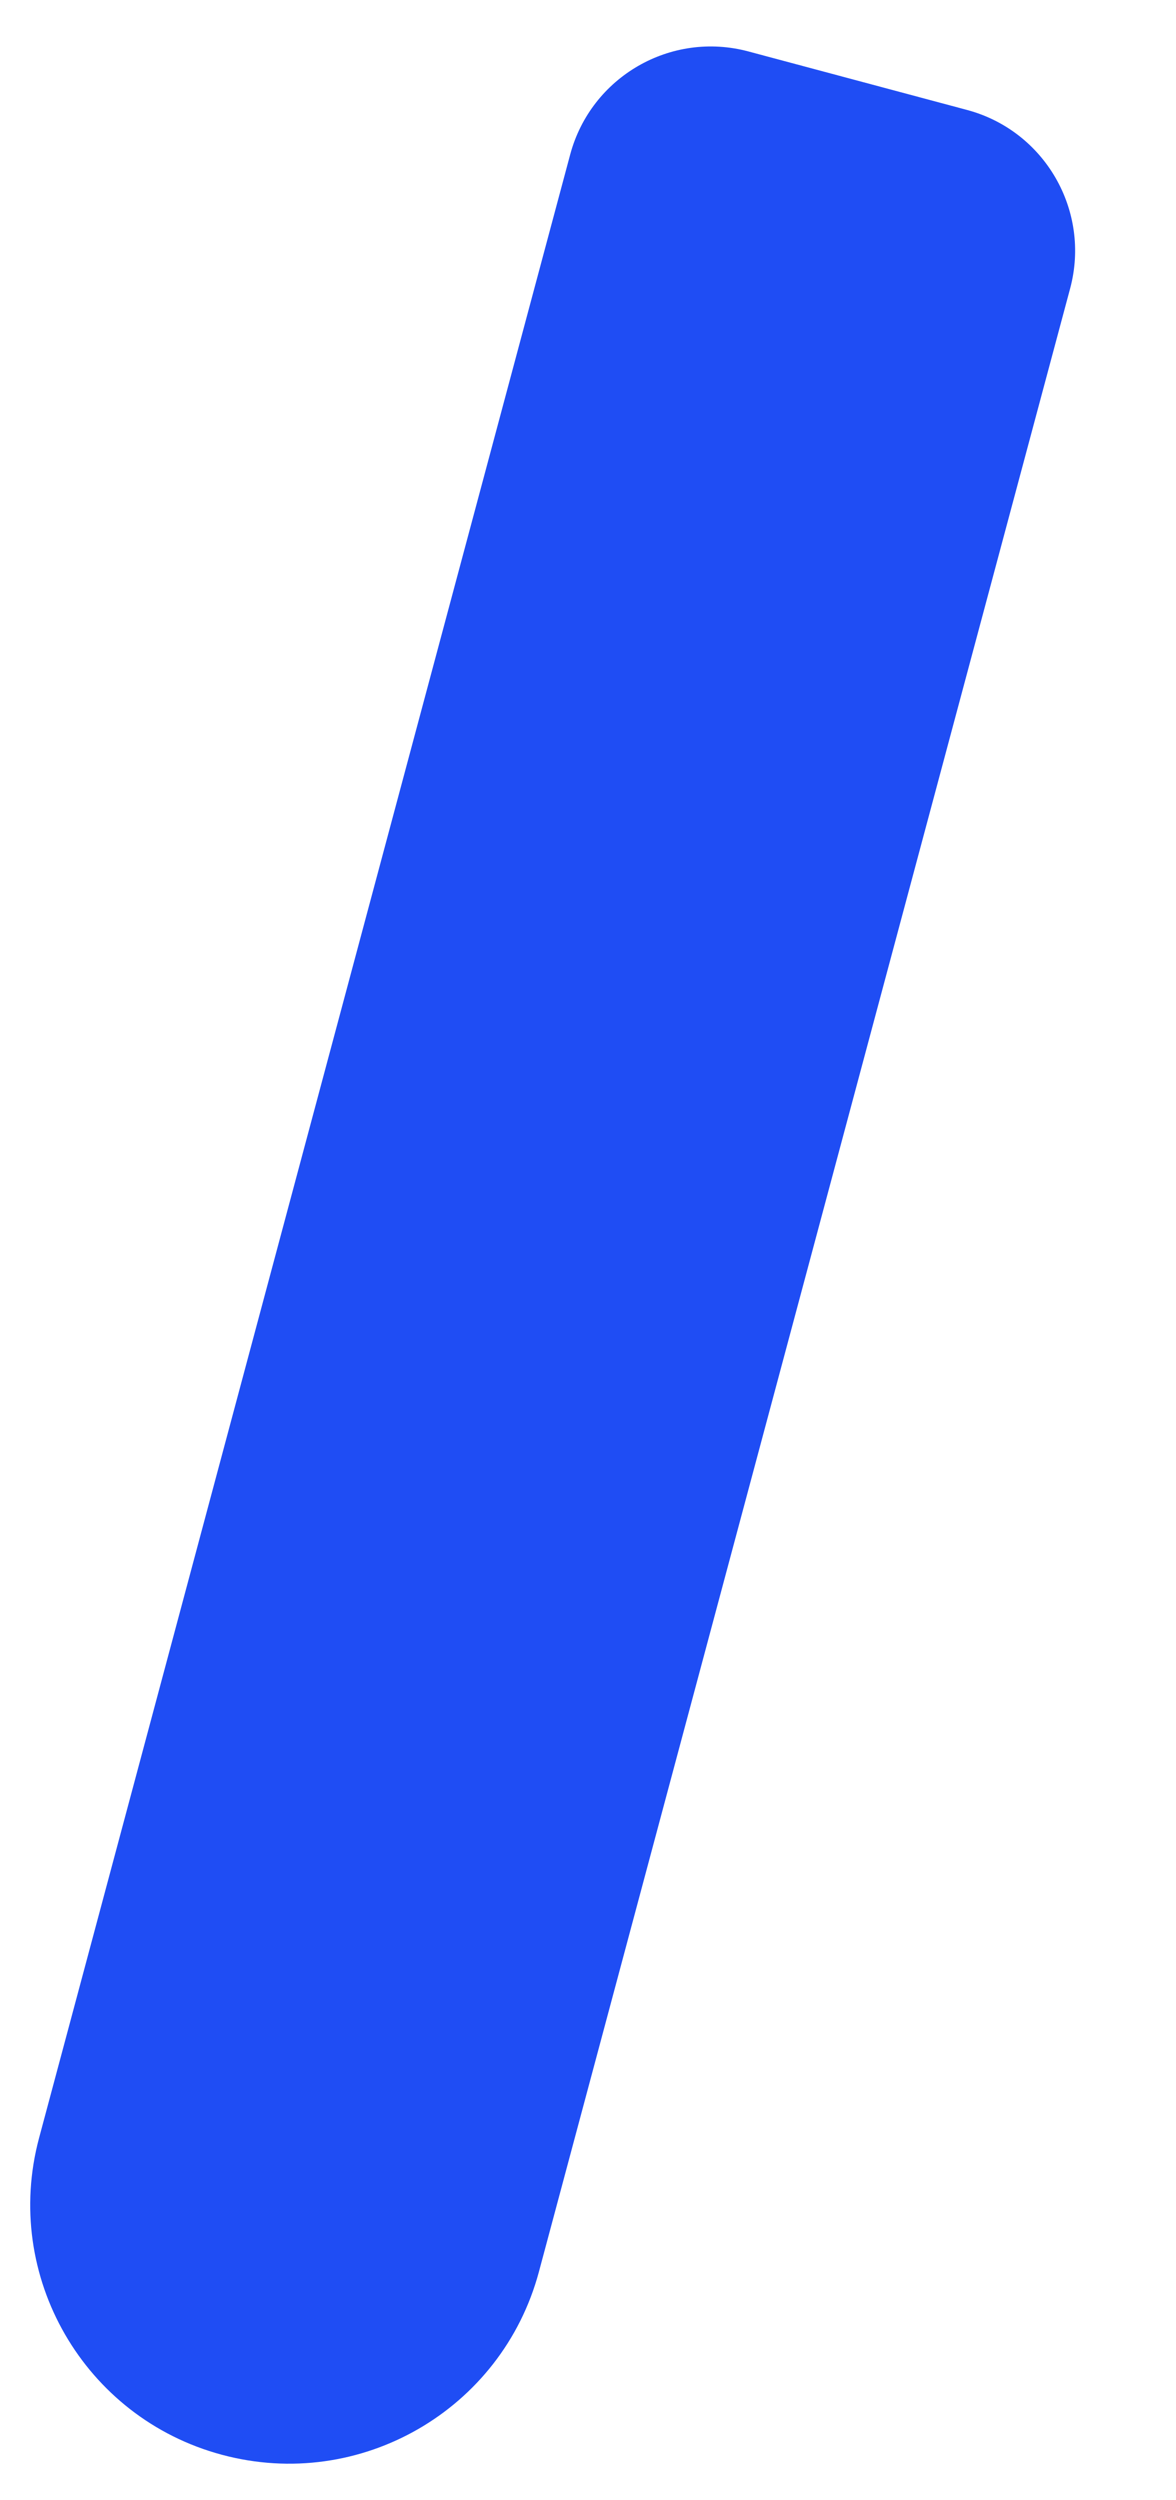 <svg width="8" height="17" viewBox="0 0 8 17" fill="none" xmlns="http://www.w3.org/2000/svg">
<path d="M6.58 0.748C7.108 0.89 7.421 1.433 7.28 1.961L3.666 15.447C3.414 16.386 2.449 16.943 1.51 16.691C0.572 16.44 0.014 15.475 0.266 14.536L3.879 1.05C4.021 0.522 4.564 0.208 5.092 0.35L6.58 0.748Z" fill="#1F4DF4"/>
</svg>
